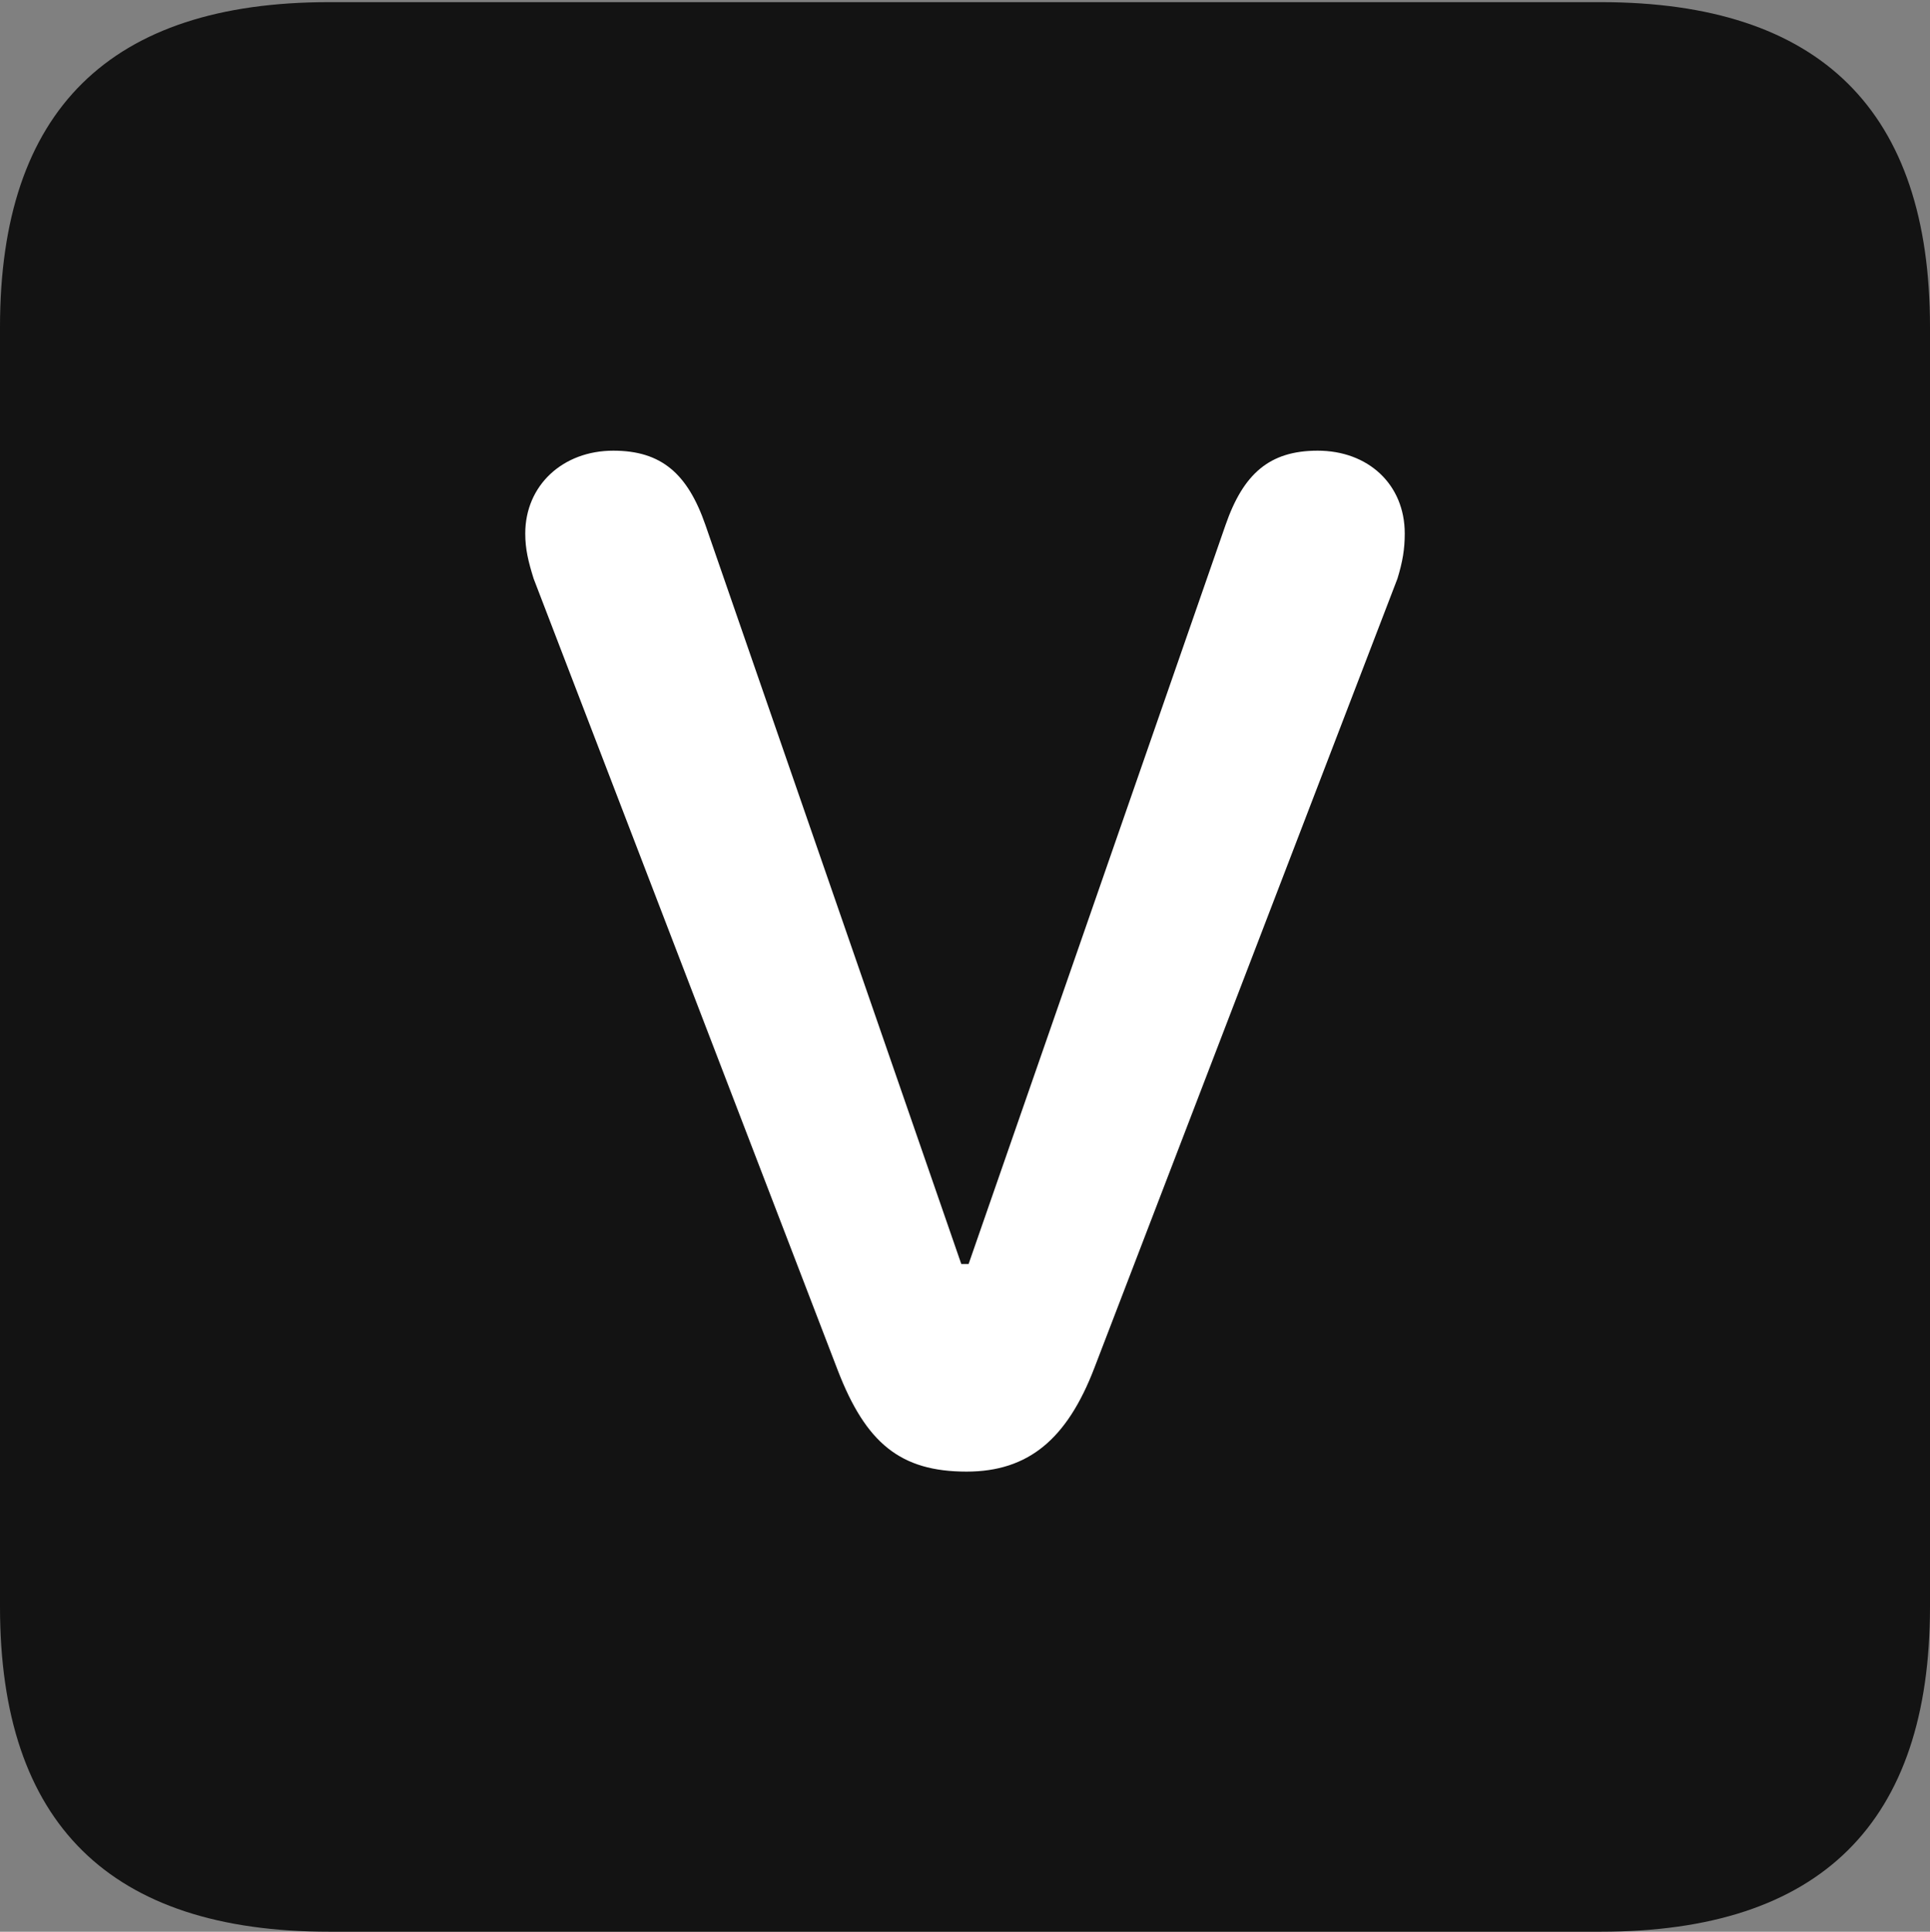 <?xml version="1.0" encoding="UTF-8"?>
<!--Generator: Apple Native CoreSVG 175.5-->
<!DOCTYPE svg
PUBLIC "-//W3C//DTD SVG 1.1//EN"
       "http://www.w3.org/Graphics/SVG/1.1/DTD/svg11.dtd">
<svg version="1.1" xmlns="http://www.w3.org/2000/svg" xmlns:xlink="http://www.w3.org/1999/xlink" width="17.979" height="17.998">
 <rect width="100%" height="100%" fill="#808080" stroke="none"/>
 <g>
  <rect height="17.998" opacity="0" width="17.979" x="0" y="0"/>
  <path d="M3.066 17.998L14.912 17.998C16.963 17.998 17.979 16.982 17.979 14.971L17.979 3.047C17.979 1.035 16.963 0.02 14.912 0.02L3.066 0.02C1.025 0.02 0 1.025 0 3.047L0 14.971C0 16.992 1.025 17.998 3.066 17.998Z" fill="#000000" fill-opacity="0.85"/>
  <path d="M9.004 13.711C8.389 13.711 8.066 13.447 7.803 12.764L4.971 5.391C4.922 5.234 4.893 5.117 4.893 4.971C4.893 4.521 5.244 4.199 5.713 4.199C6.162 4.199 6.406 4.414 6.572 4.893L8.955 11.777L9.023 11.777L11.416 4.893C11.582 4.414 11.826 4.199 12.275 4.199C12.744 4.199 13.086 4.512 13.086 4.971C13.086 5.117 13.066 5.234 13.018 5.391L10.195 12.744C9.941 13.408 9.58 13.711 9.004 13.711Z" fill="#ffffff"/>
 </g>
</svg>
